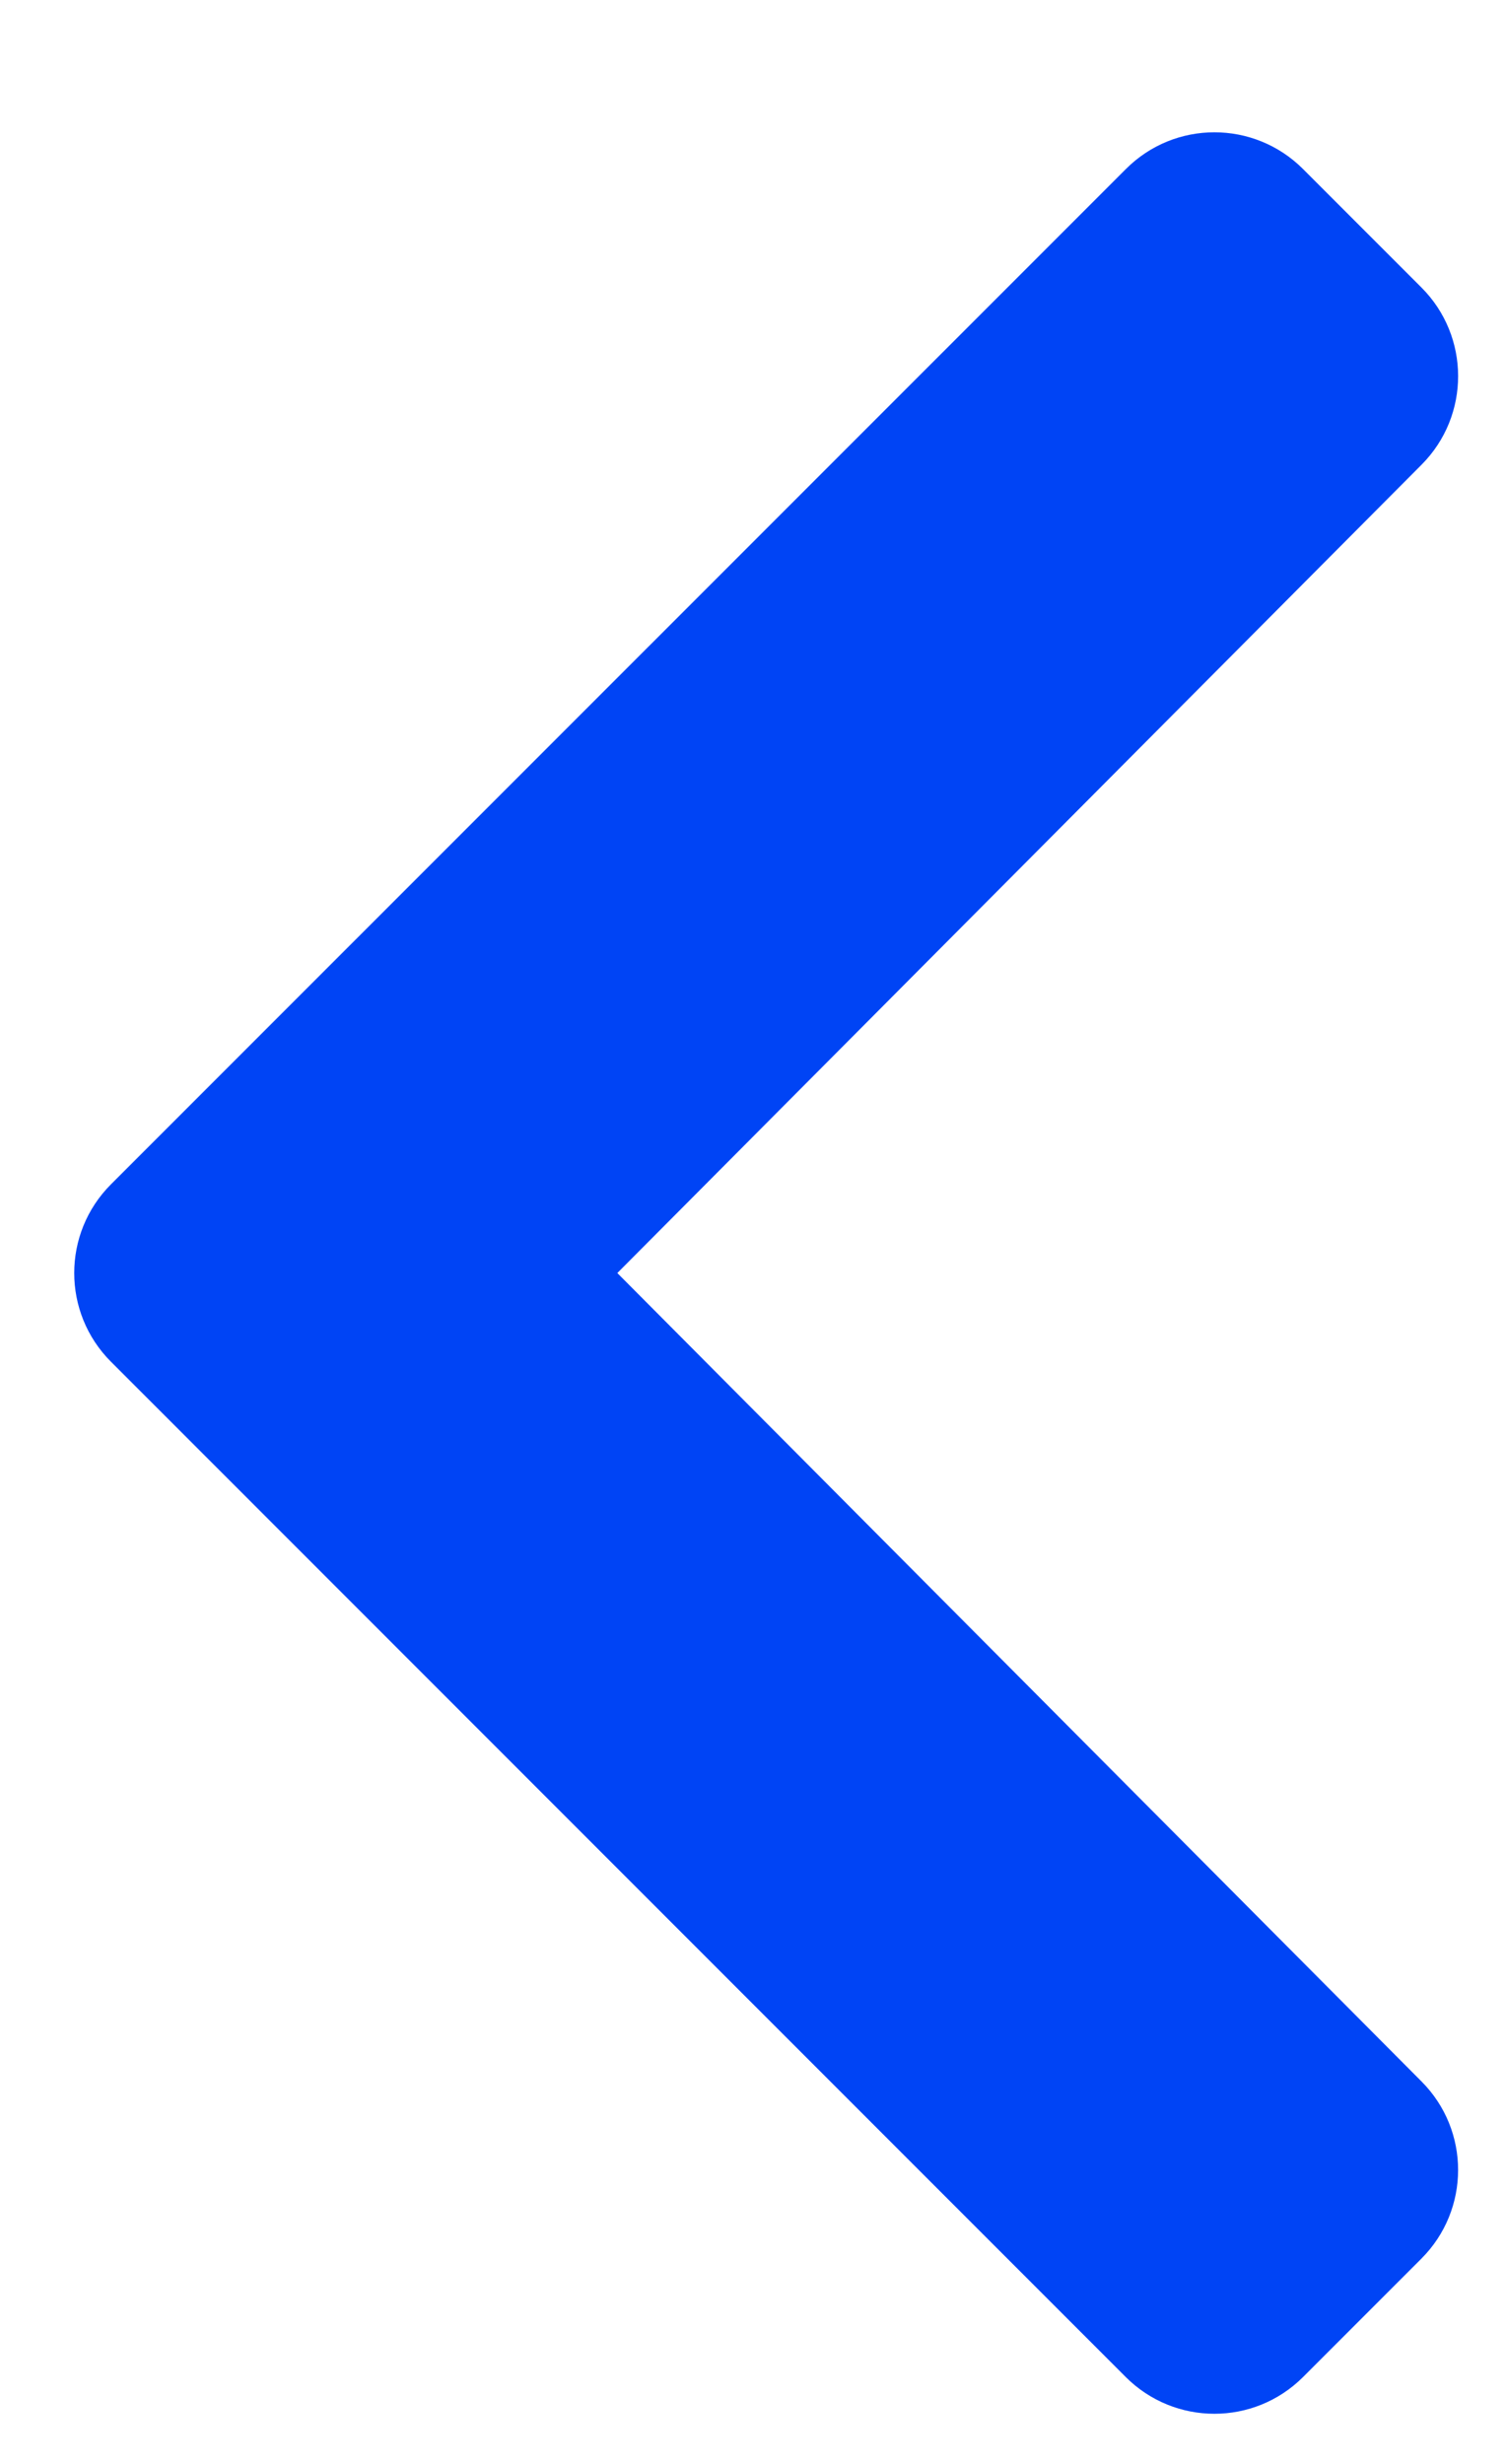 <svg width="11" height="18" viewBox="0 0 11 18" fill="none" xmlns="http://www.w3.org/2000/svg">
<path d="M0.811 8.652L8.229 1.235C8.586 0.877 9.166 0.877 9.524 1.235L10.389 2.1C10.746 2.457 10.747 3.036 10.391 3.394L4.512 9.3L10.39 15.206C10.747 15.564 10.746 16.143 10.389 16.5L9.524 17.365C9.166 17.723 8.586 17.723 8.228 17.365L0.811 9.948C0.453 9.59 0.453 9.01 0.811 8.652Z" fill="#0044F5"/>
</svg>
